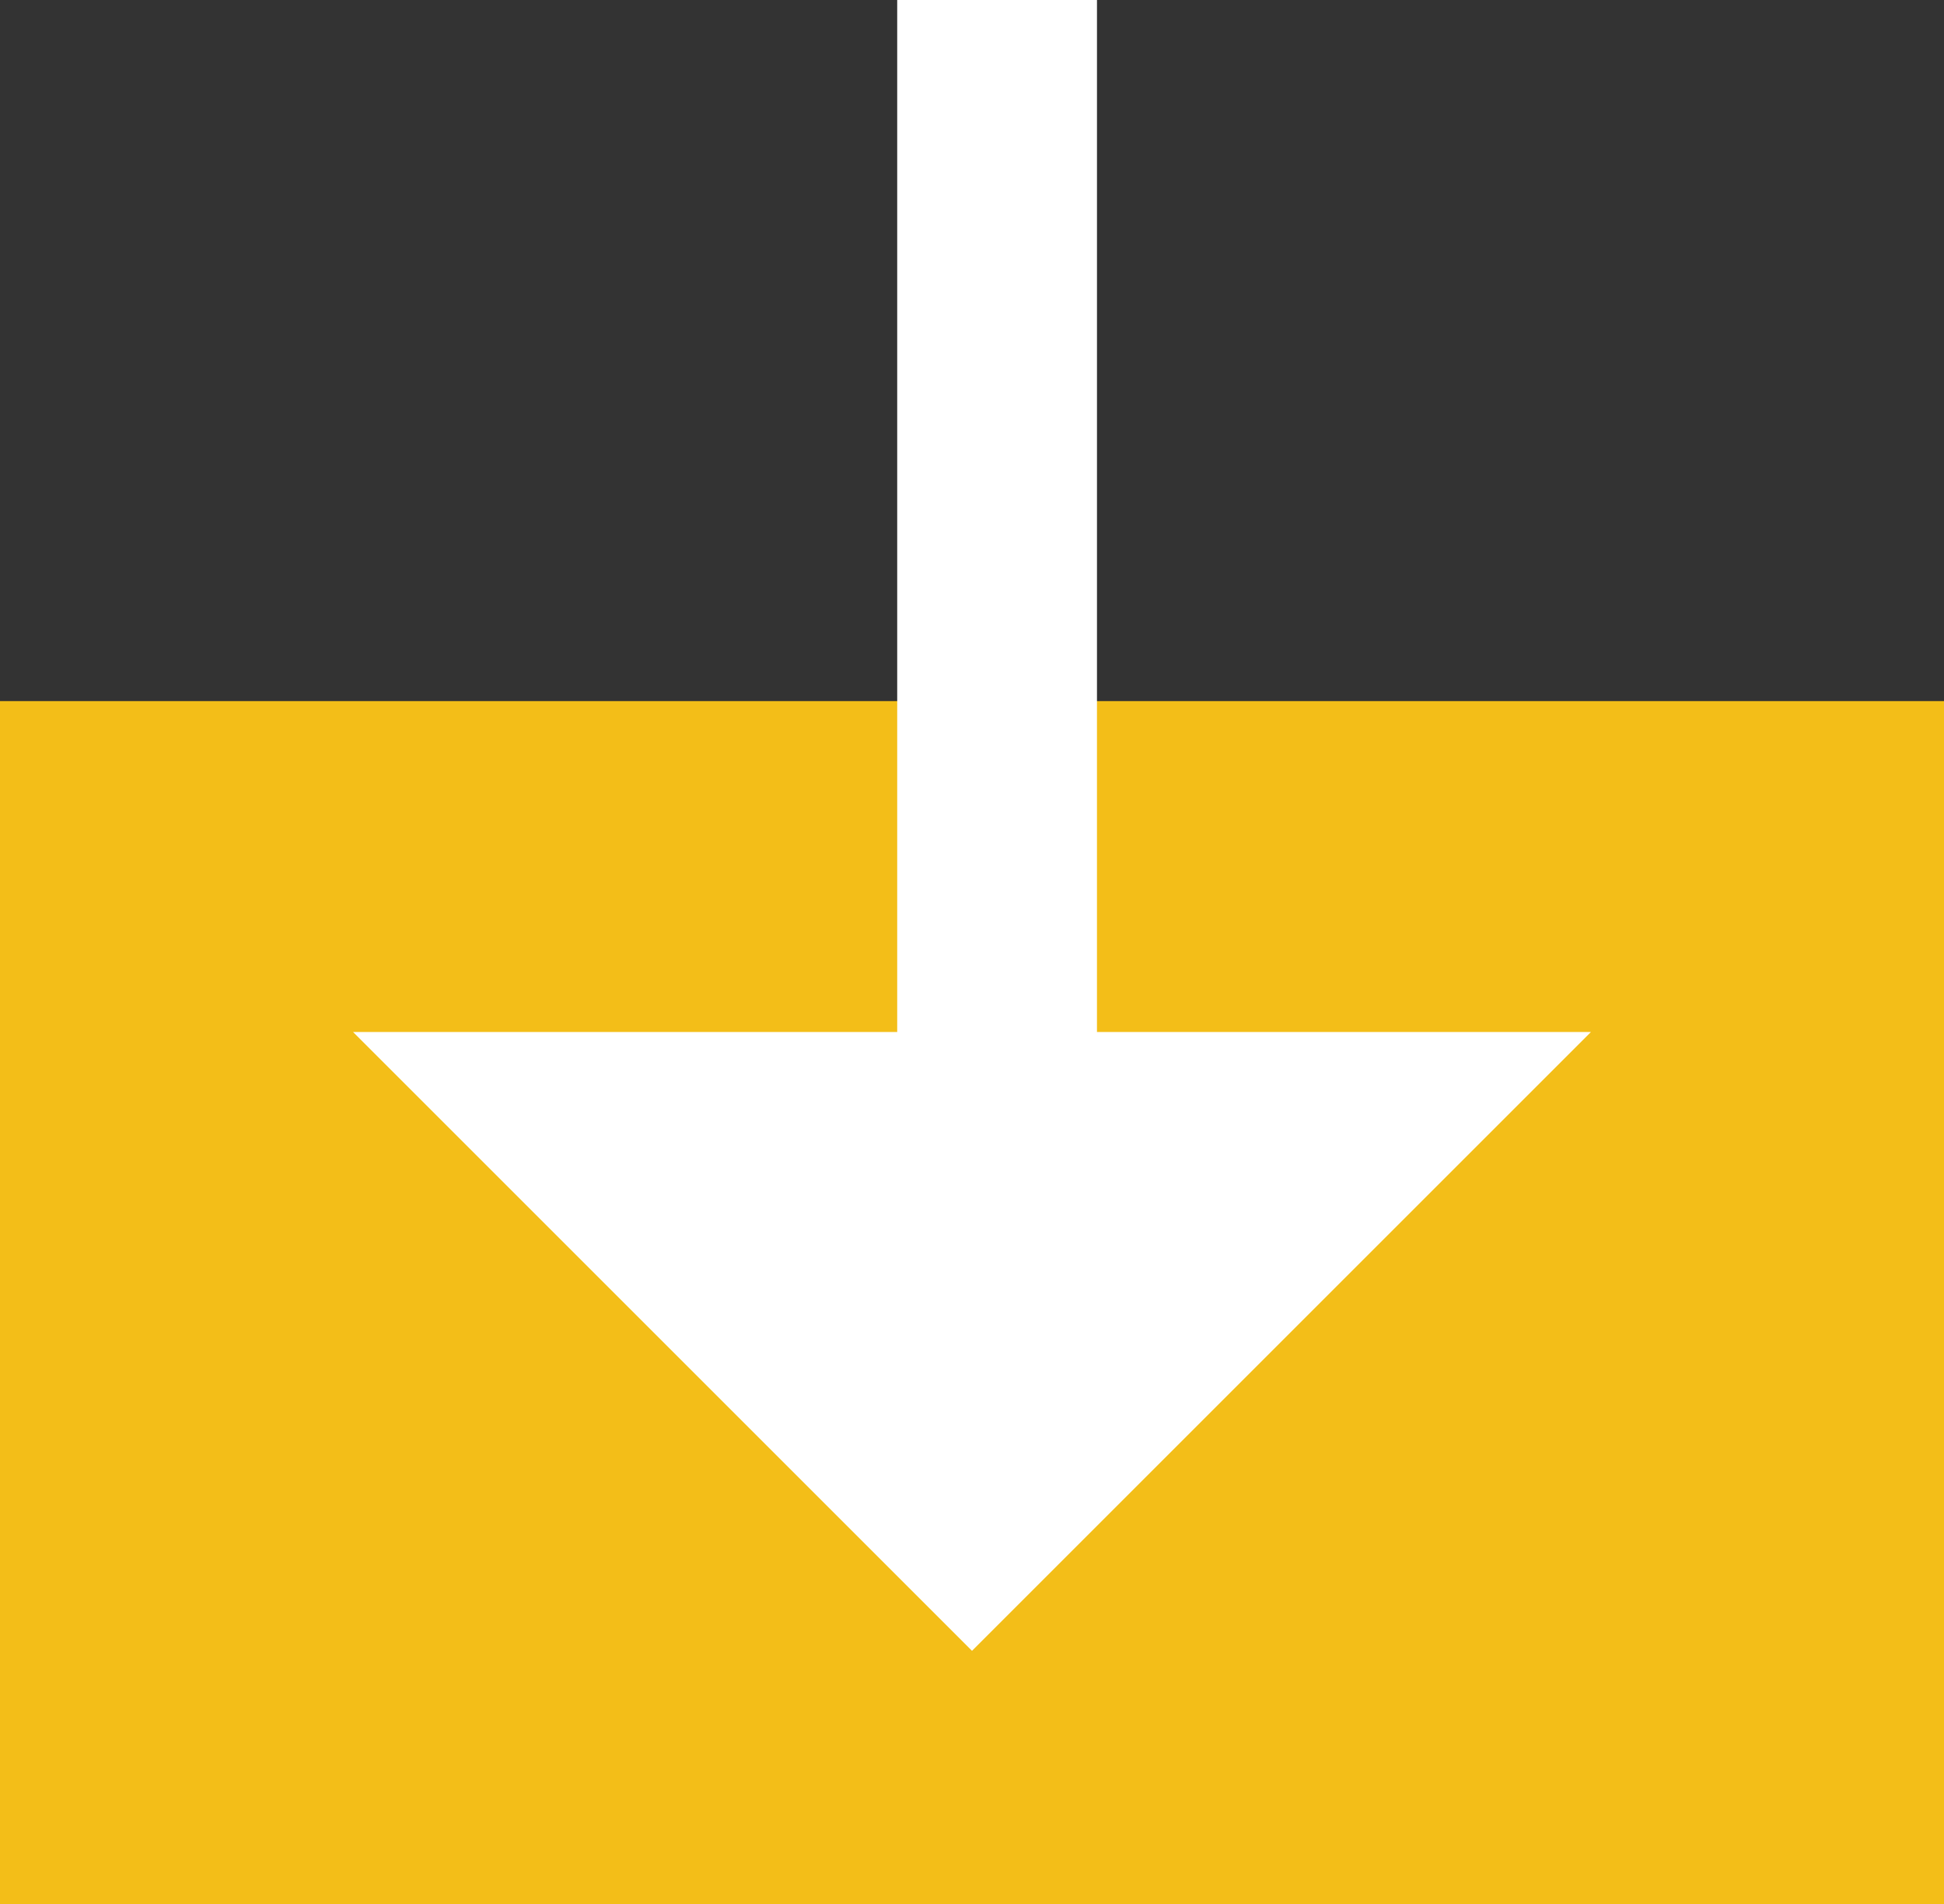 <svg xmlns="http://www.w3.org/2000/svg" width="21" height="20.575" viewBox="0 0 21 20.575">
  <rect x="0" y="0" width="21" height="20.575" fill="#333333" stroke="none"/>
  <g id="Group_1" data-name="Group 1" transform="translate(58 347) rotate(180)">
    <rect id="Rectangle_2" data-name="Rectangle 2" width="21" height="13" transform="translate(58 339.425) rotate(180)" fill="#f3be18"/>
    <path id="Path_1" data-name="Path 1" d="M51.016,320.425h2.158v11.15H58.51l-6.686,6.686-6.686-6.686h5.878Z" transform="translate(99.324 667.425) rotate(180)" fill="#fff"/>
  </g>
</svg>
